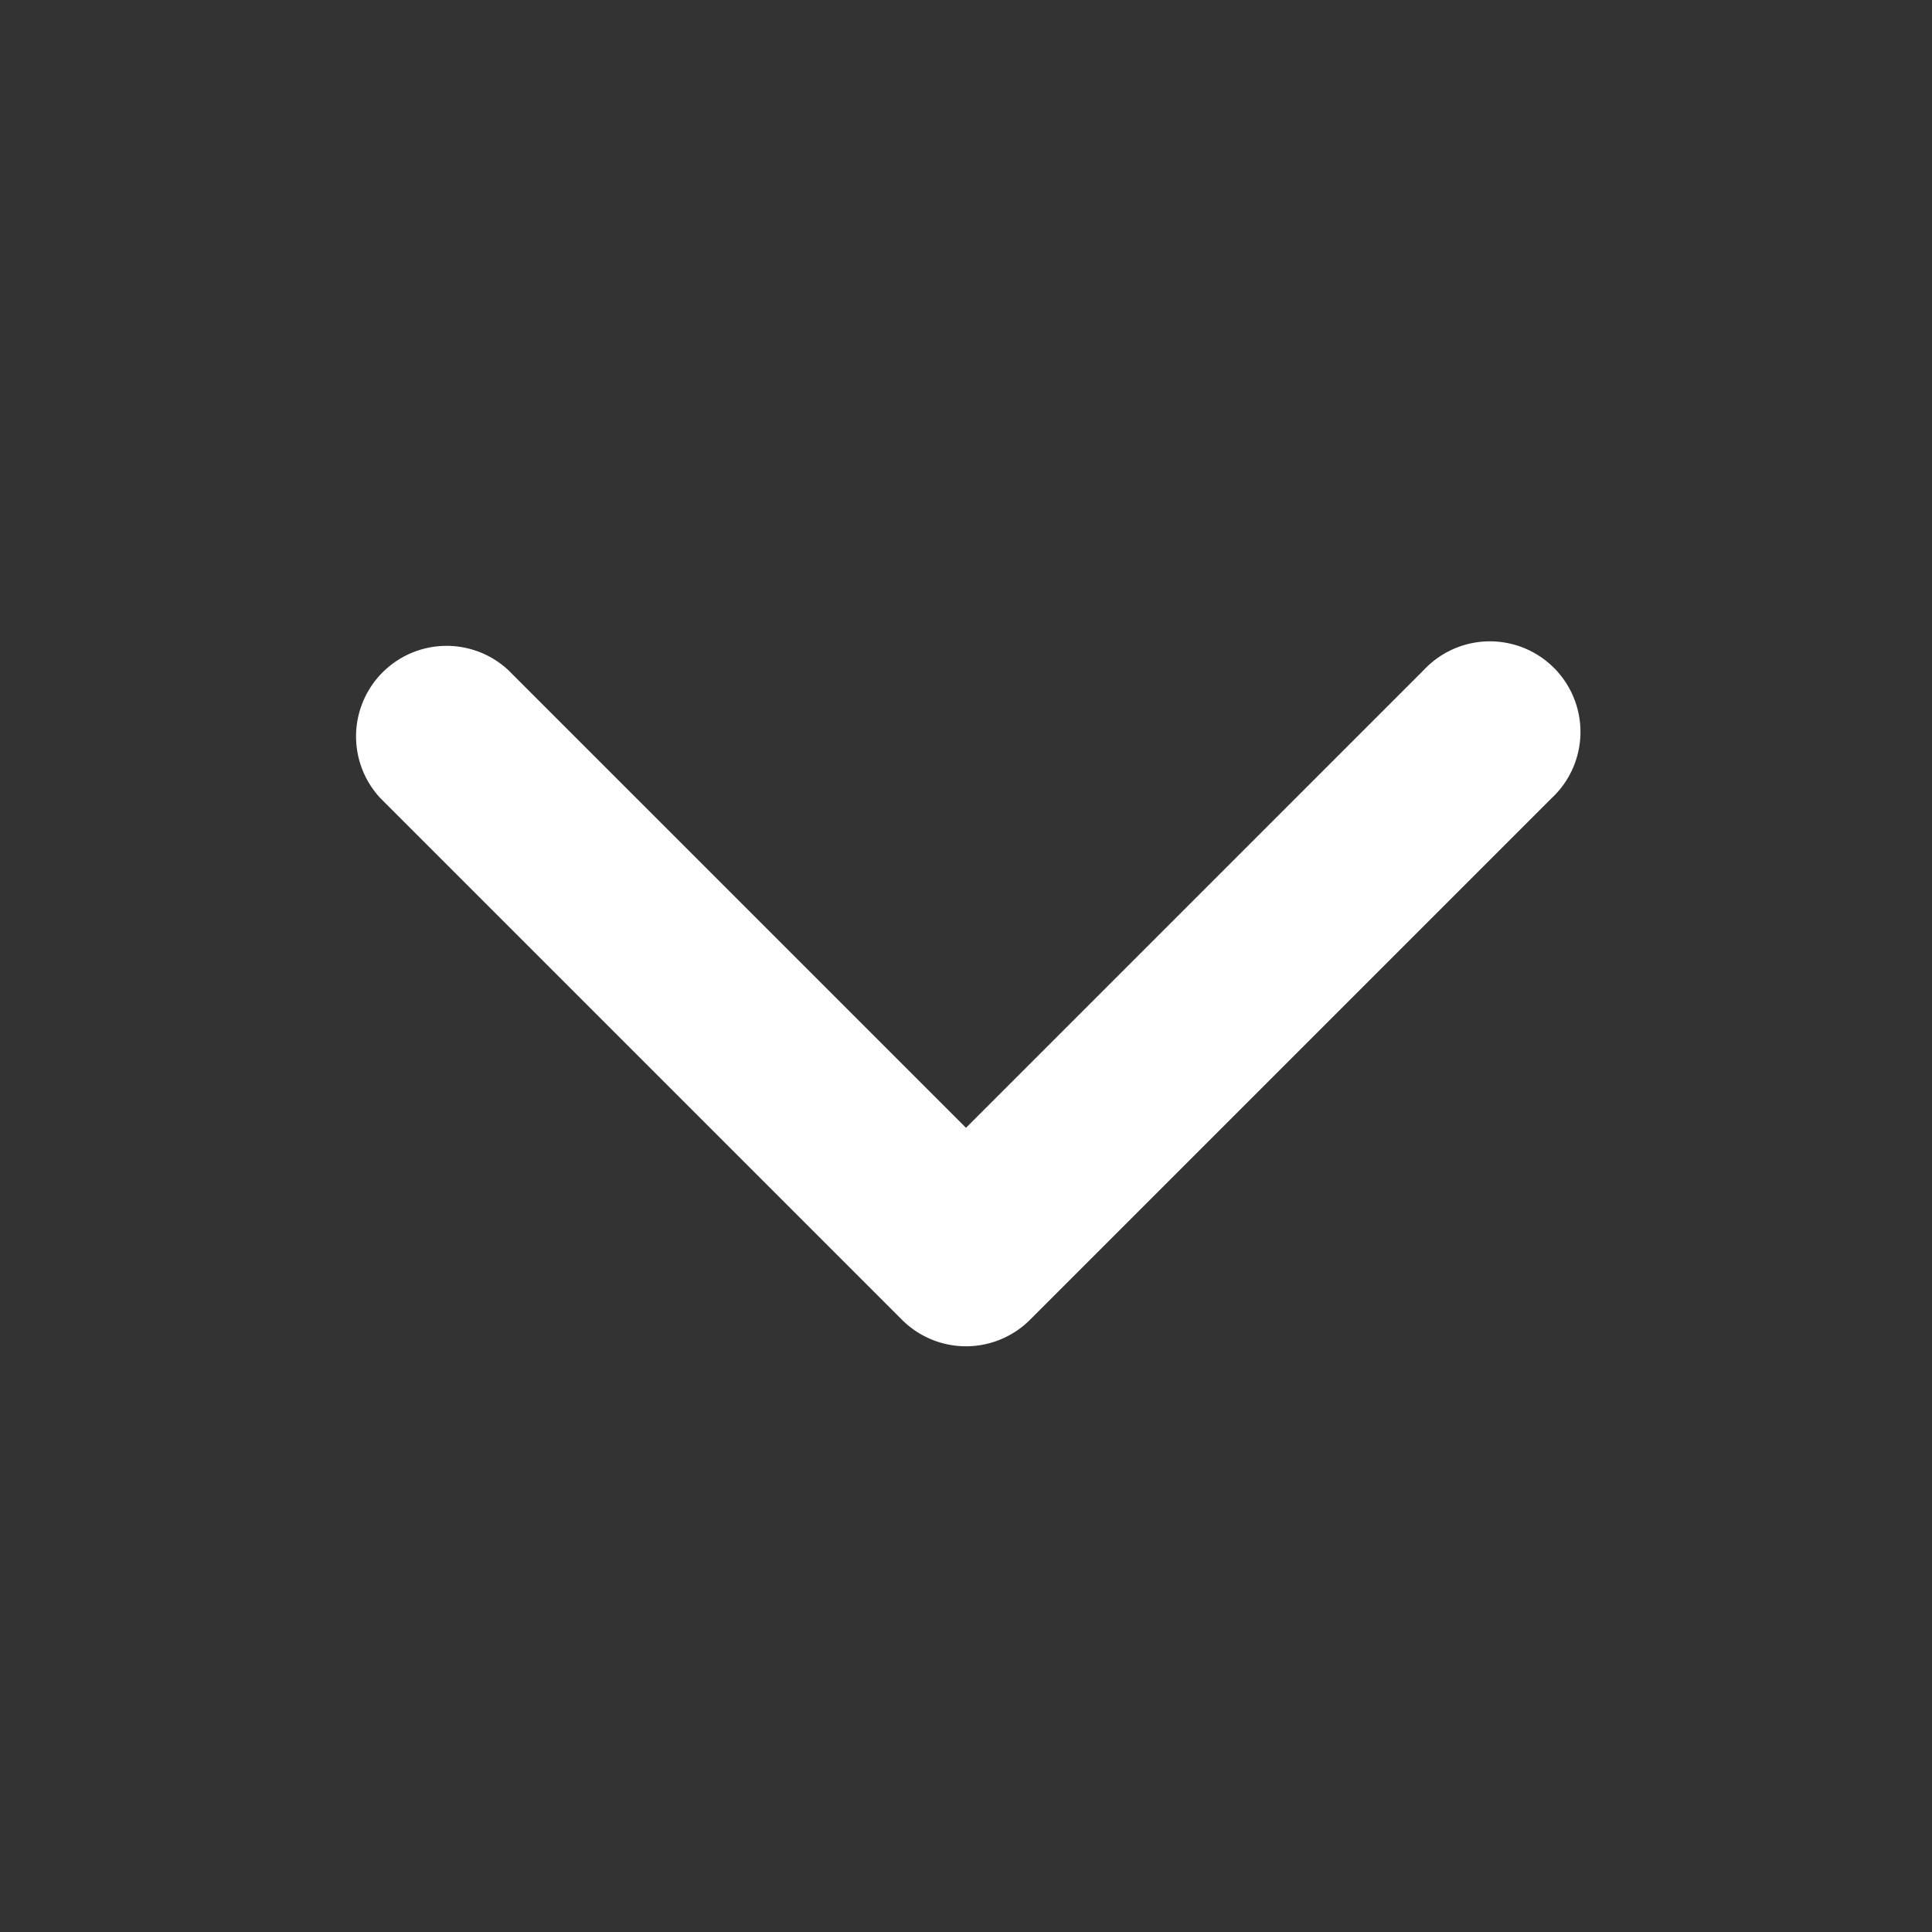 <svg aria-hidden="true" role="graphics-symbol" viewBox="0 0 16 16" class="arrowChevronSingleDownFillSmall" style="width: 16px; height: 100%; display: block; fill: white; flex-shrink: 0; margin-top: 2px;" xmlns="http://www.w3.org/2000/svg"><rect x="0" y="0" width="16" height="16" fill="#333333" stroke="none"/><path d="M7.47 10.93a.75.75 0 0 0 1.06 0l4.32-4.32a.75.75 0 1 0-1.06-1.06L8 9.34 4.21 5.55a.75.75 0 0 0-1.06 1.06z"></path></svg>
